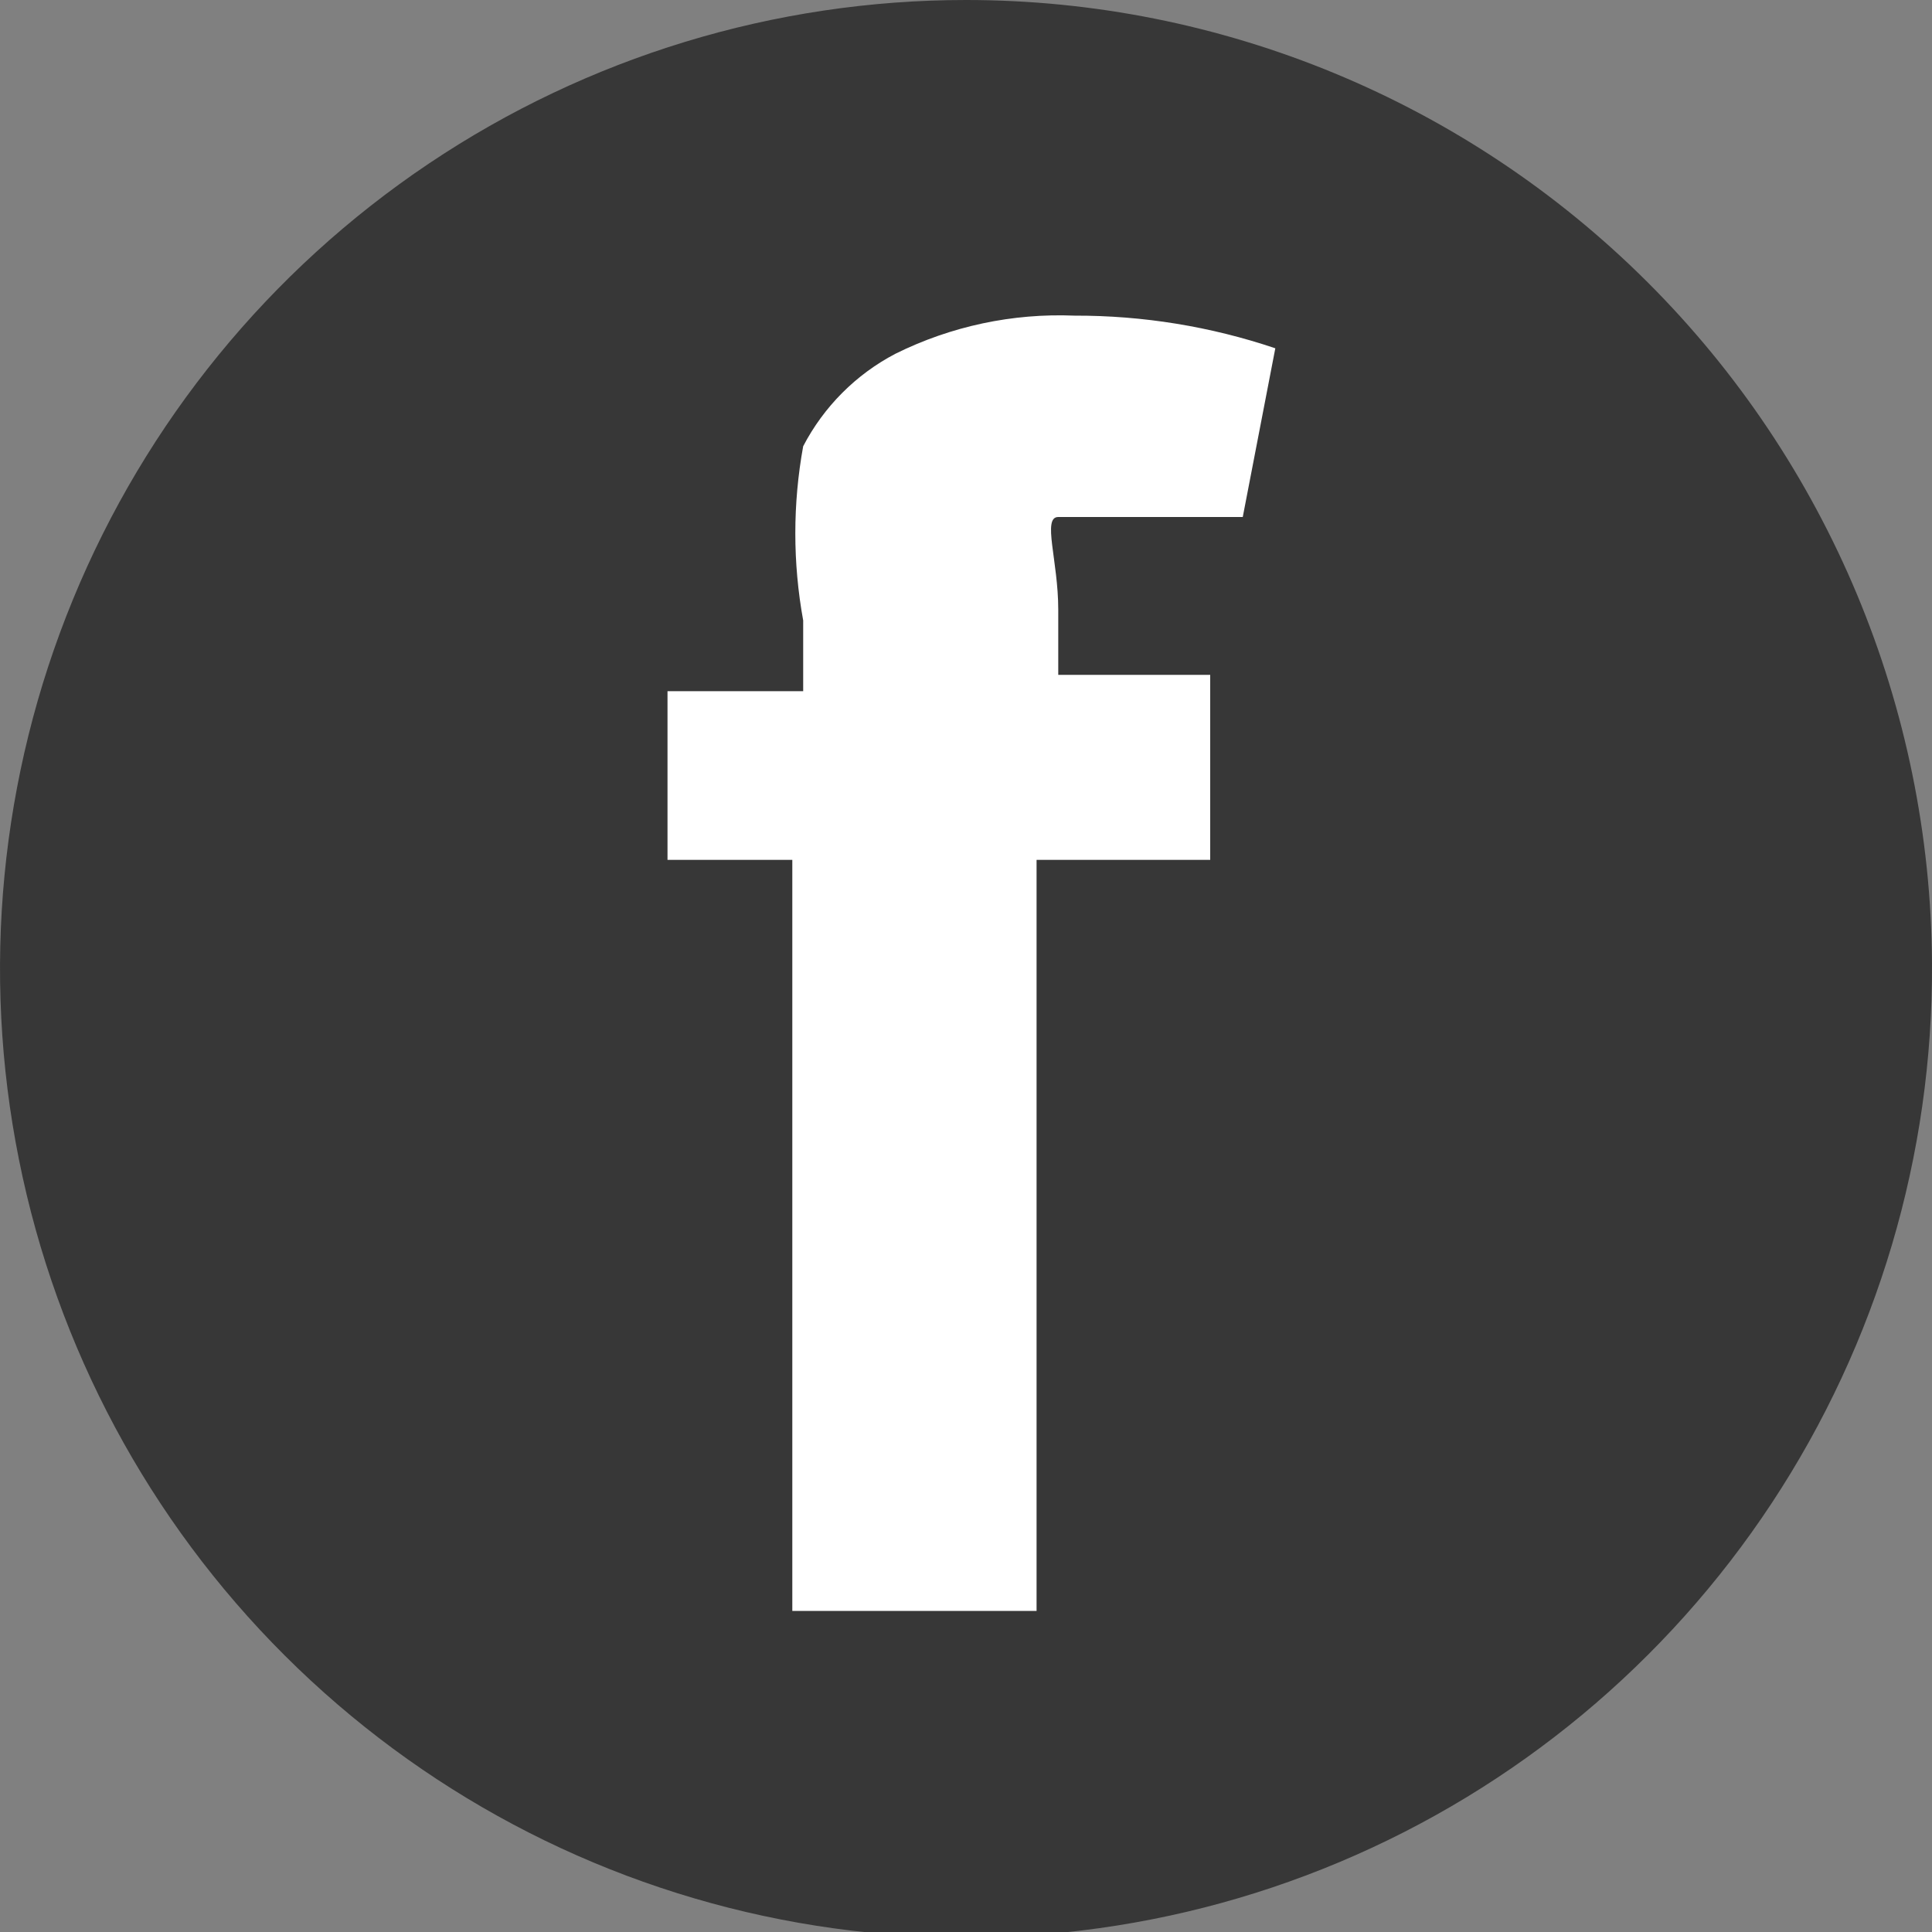 <svg width="40" height="40" viewBox="0 0 40 40" fill="none" xmlns="http://www.w3.org/2000/svg">
<rect x="0" y="0" width="40" height="40" fill="#808080" stroke="none"/>
<g clip-path="url(#clip0_102_147)">
<path d="M40 19.944C40.022 23.915 38.868 27.804 36.684 31.117C34.5 34.43 31.384 37.018 27.732 38.553C24.079 40.089 20.054 40.502 16.167 39.741C12.28 38.98 8.706 37.079 5.898 34.278C3.089 31.478 1.173 27.904 0.393 24.011C-0.388 20.117 0.001 16.079 1.512 12.407C3.022 8.736 5.585 5.597 8.877 3.388C12.168 1.179 16.039 6.26774e-05 20 2.50097e-09C25.285 -8.36335e-05 30.355 2.098 34.102 5.834C37.85 9.571 39.97 14.644 40 19.944Z" fill="#373737"/>
<path d="M13.82 14.31H16.629V12.845C16.412 11.653 16.412 10.431 16.629 9.239C17.055 8.42 17.722 7.751 18.539 7.324C19.69 6.753 20.965 6.482 22.247 6.535C23.66 6.531 25.065 6.759 26.404 7.211L25.73 10.704H23.483C22.697 10.704 22.247 10.704 21.91 10.704C21.573 10.704 21.91 11.606 21.91 12.62V13.972H25.056V17.803H21.461V33.352H16.404V17.803H13.82V14.31Z" fill="white"/>
</g>
<defs>
<clipPath id="clip0_102_147">
<rect width="40" height="40" fill="white"/>
</clipPath>
</defs>
</svg>
